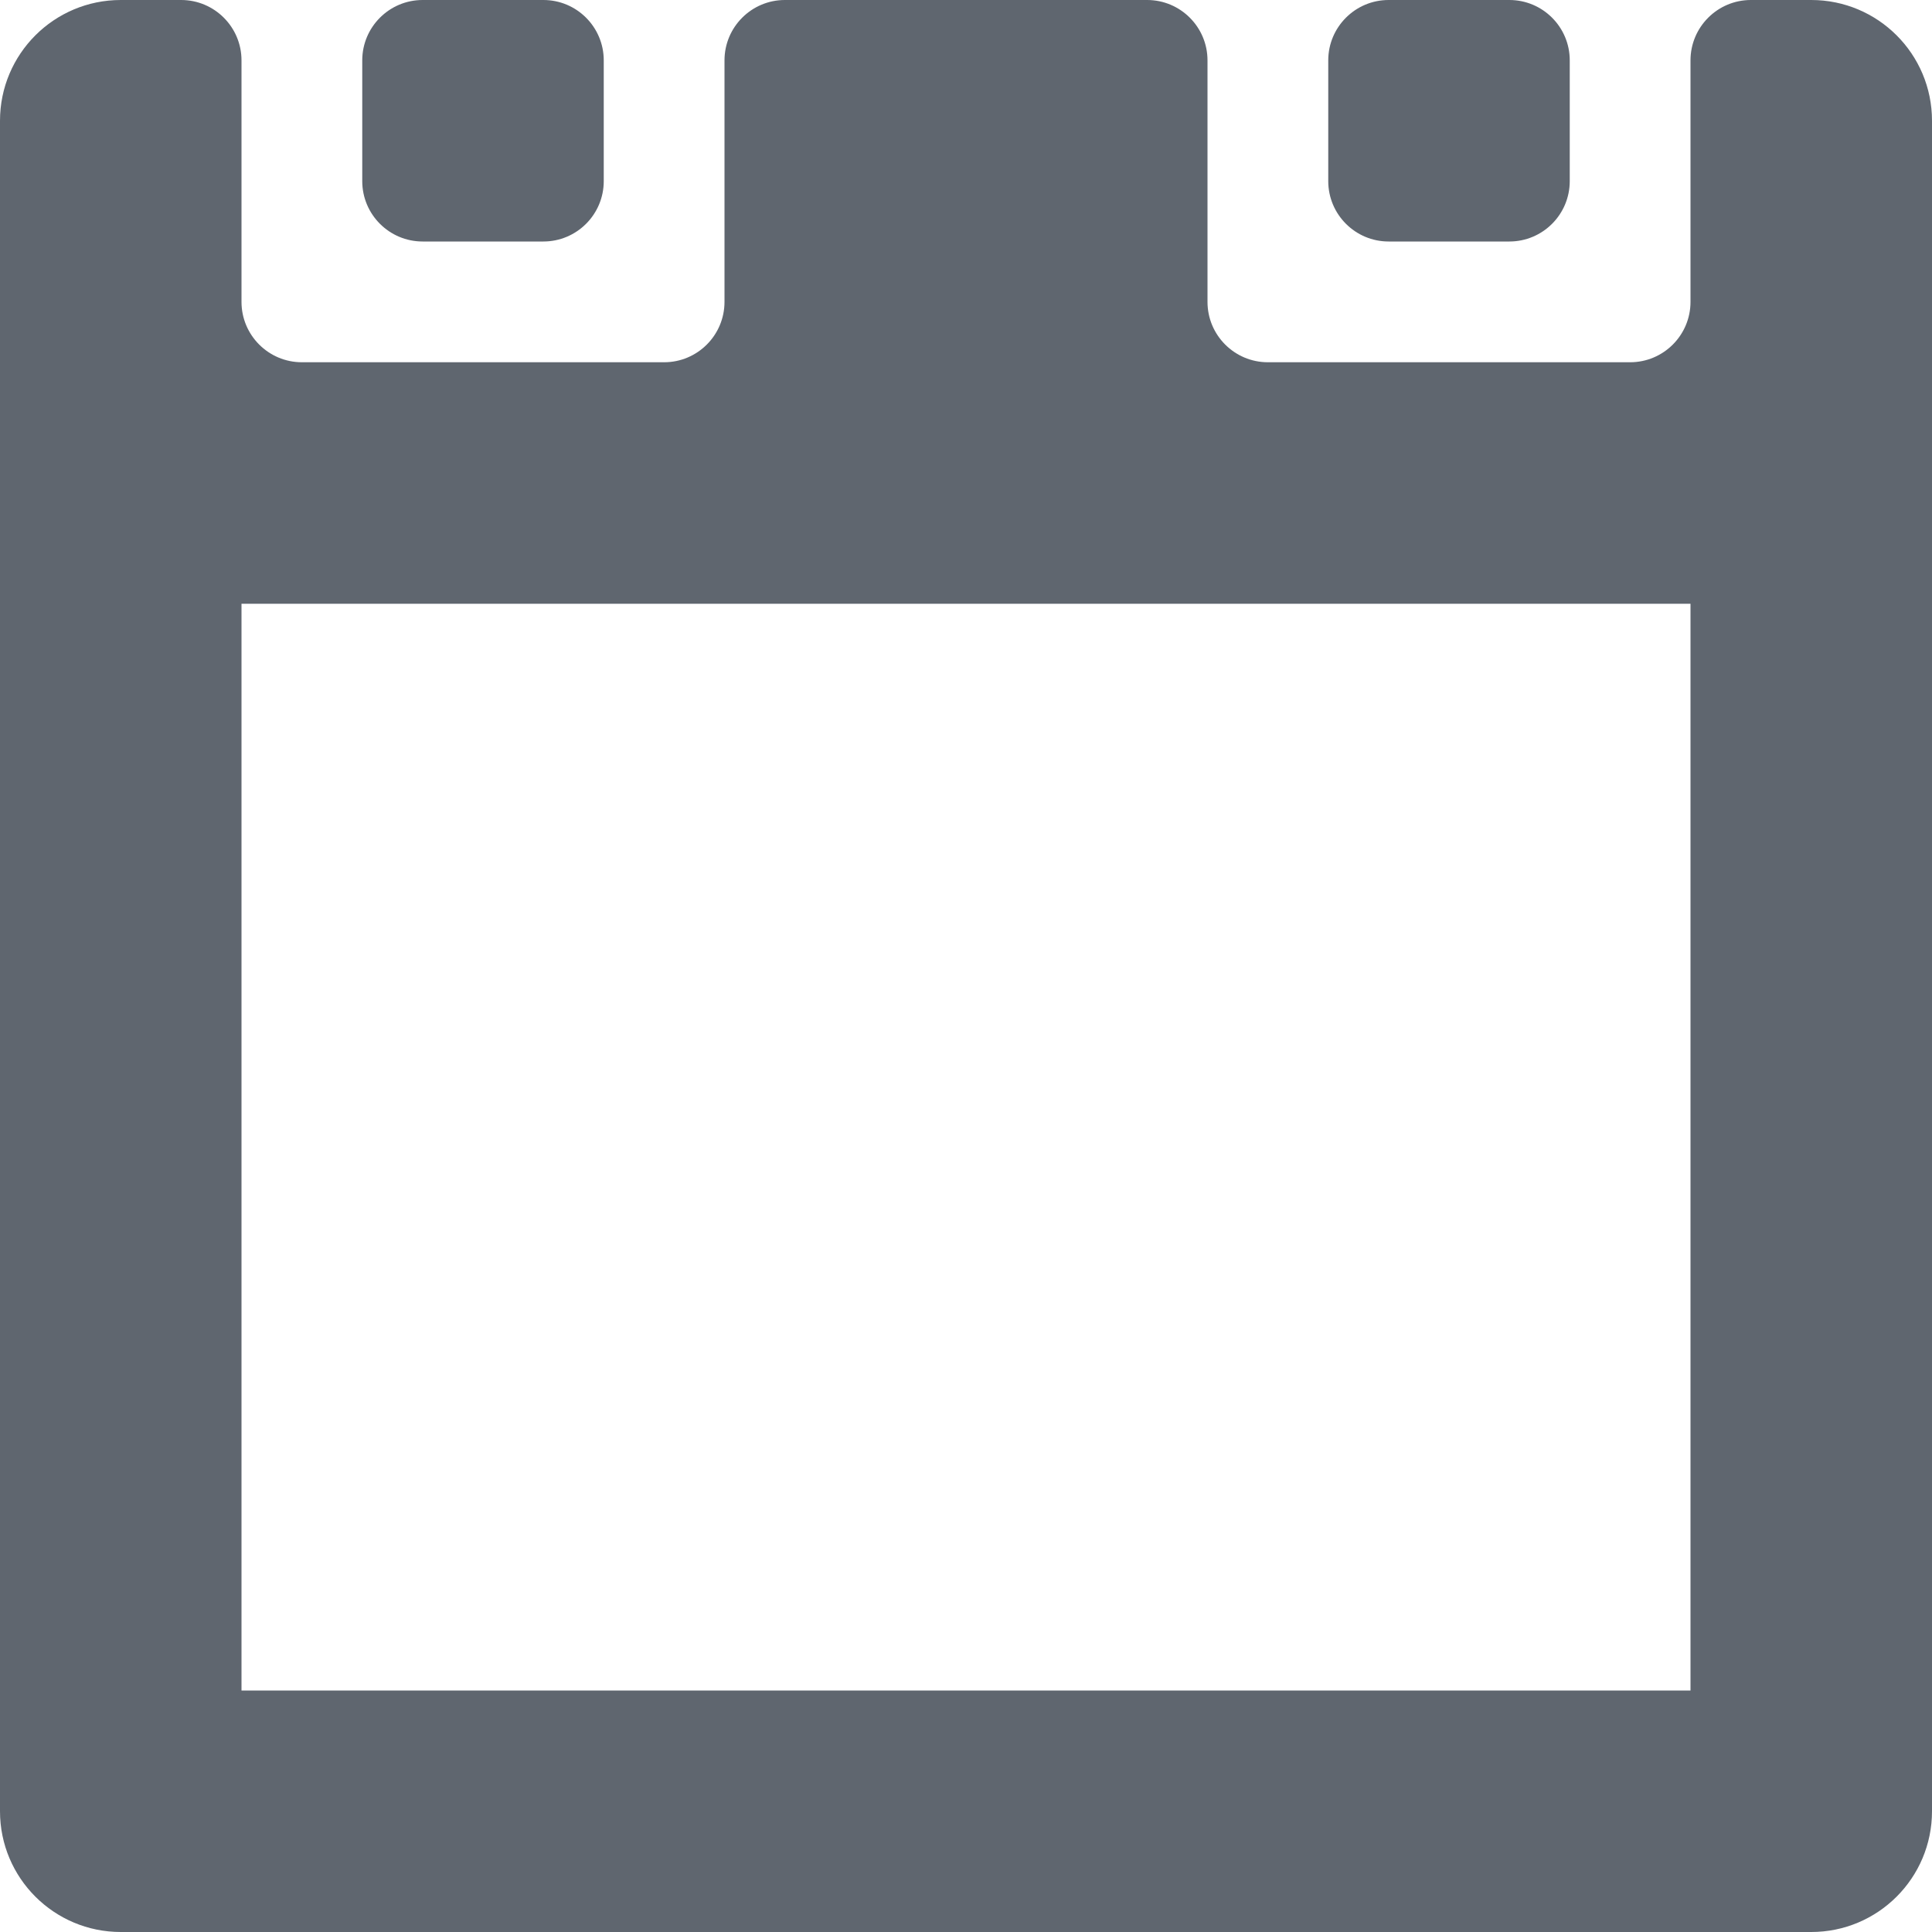 <?xml version="1.0" encoding="UTF-8" standalone="no"?>
<svg width="16px" height="16px" viewBox="0 0 16 16" version="1.1" xmlns="http://www.w3.org/2000/svg" xmlns:xlink="http://www.w3.org/1999/xlink" xmlns:sketch="http://www.bohemiancoding.com/sketch/ns">
    <!-- Generator: Sketch 3.2.2 (9983) - http://www.bohemiancoding.com/sketch -->
    <title>upcoming</title>
    <desc>Created with Sketch.</desc>
    <defs></defs>
    <g id="Page-1" stroke="none" stroke-width="1" fill="none" fill-rule="evenodd" sketch:type="MSPage">
        <g id="upcoming" sketch:type="MSLayerGroup" fill="#5F666F">
            <g id="Icons" sketch:type="MSShapeGroup">
                <g id="upcoming">
                    <path d="M4.5,0 L3.5,0 C3.224,0 3,0.224 3,0.5 L3,1.5 C3,1.776 3.224,2 3.5,2 L4.5,2 C4.776,2 5,1.776 5,1.5 L5,0.5 C5,0.224 4.776,0 4.5,0 L4.5,0 Z M12.5,0 L11.5,0 C11.224,0 11,0.224 11,0.5 L11,1.5 C11,1.776 11.224,2 11.5,2 L12.5,2 C12.776,2 13,1.776 13,1.5 L13,0.5 C13,0.224 12.776,0 12.5,0 L12.5,0 Z M14,0.5 L14,2.5 C14,2.776 13.776,3 13.5,3 L10.5,3 C10.224,3 10,2.776 10,2.5 L10,0.5 C10,0.224 9.776,0 9.5,0 L6.5,0 C6.224,0 6,0.224 6,0.5 L6,2.5 C6,2.776 5.776,3 5.5,3 L2.5,3 C2.224,3 2,2.776 2,2.5 L2,0.5 C2,0.224 1.776,0 1.5,0 L1,0 C0.448,0 0,0.447 0,1 L0,15 C0,15.553 0.448,16 1,16 L15,16 C15.552,16 16,15.553 16,15 L16,1 C16,0.447 15.552,0 15,0 L14.5,0 C14.224,0 14,0.224 14,0.5 L14,0.5 Z M2,5 L14,5 L14,14 L2,14 L2,5 L2,5 Z" id="Fill-1"></path>
                </g>
            </g>
        </g>
    </g>
</svg>